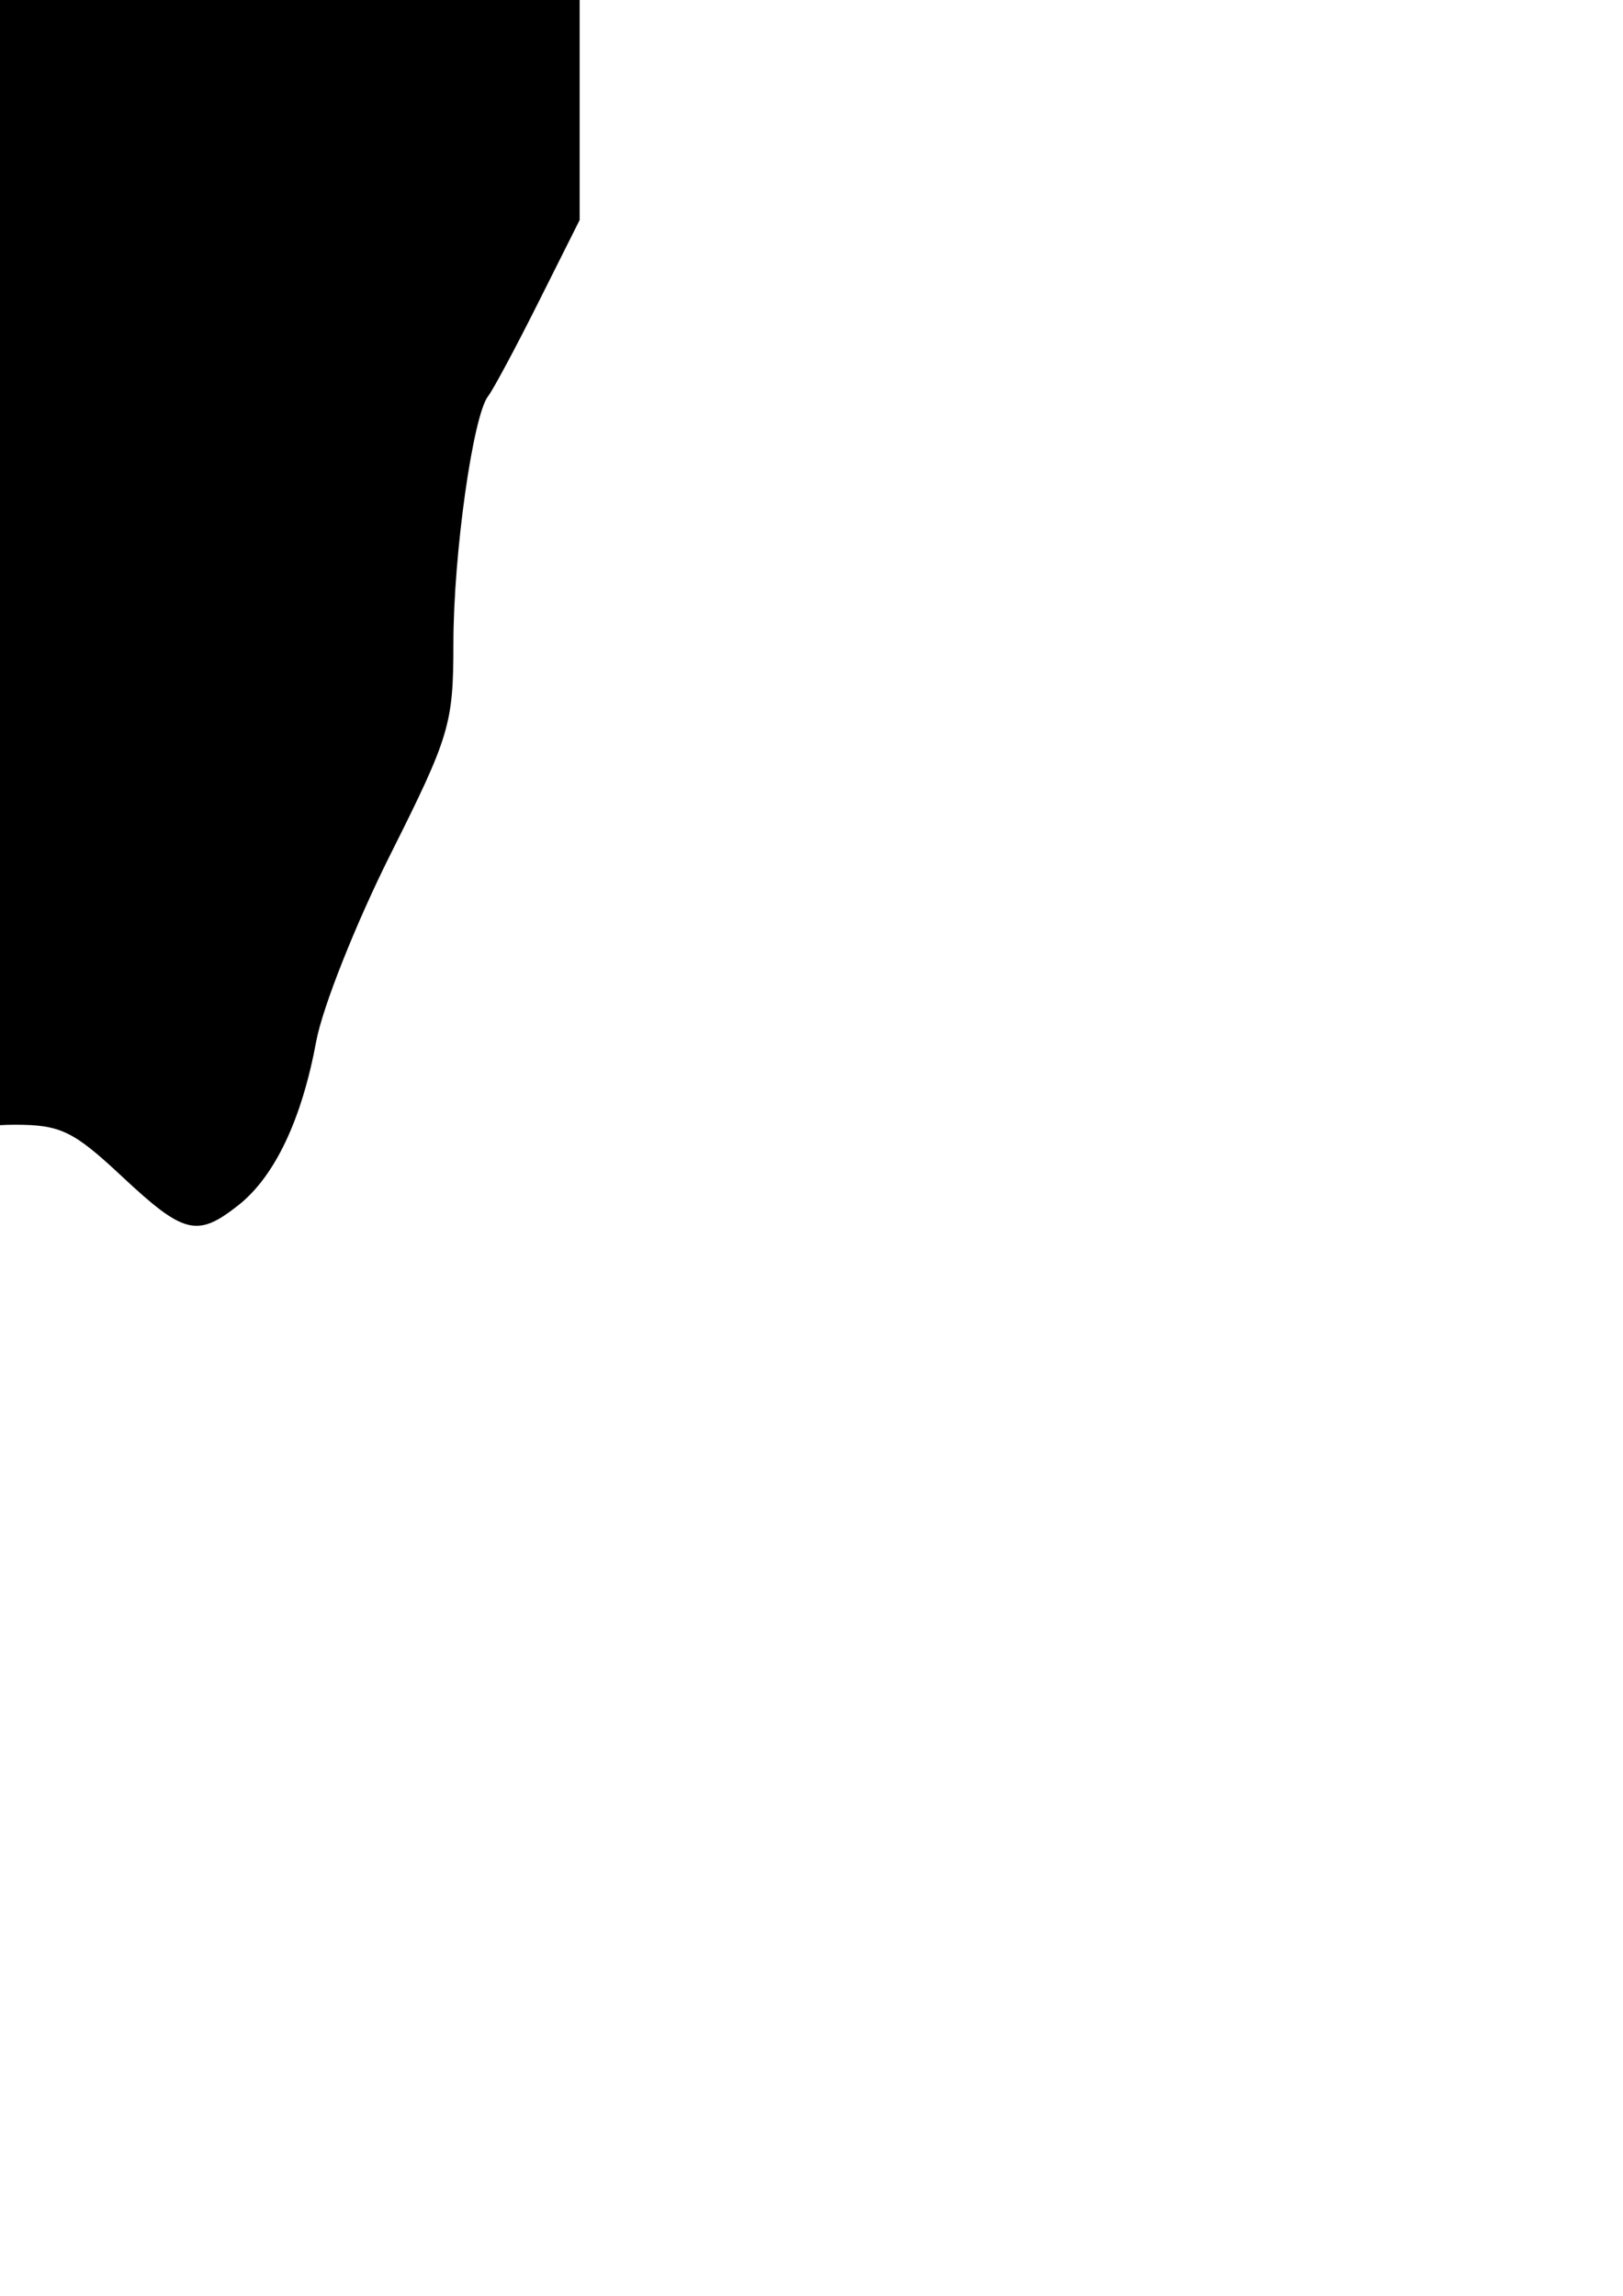 <?xml version="1.0" encoding="UTF-8" standalone="no"?>
<!-- Created with Inkscape (http://www.inkscape.org/) -->

<svg
   width="210mm"
   height="297mm"
   viewBox="0 0 210 297"
   version="1.1"
   id="svg168916"
   xml:space="preserve"
   inkscape:version="1.2.2 (732a01da63, 2022-12-09)"
   sodipodi:docname="Skadi_svg.svg"
   xmlns:inkscape="http://www.inkscape.org/namespaces/inkscape"
   xmlns:sodipodi="http://sodipodi.sourceforge.net/DTD/sodipodi-0.dtd"
   xmlns="http://www.w3.org/2000/svg"
   xmlns:svg="http://www.w3.org/2000/svg"><sodipodi:namedview
     id="namedview168918"
     pagecolor="#ffffff"
     bordercolor="#000000"
     borderopacity="0.25"
     inkscape:showpageshadow="2"
     inkscape:pageopacity="0.0"
     inkscape:pagecheckerboard="0"
     inkscape:deskcolor="#d1d1d1"
     inkscape:document-units="mm"
     showgrid="false"
     inkscape:zoom="1.1893044"
     inkscape:cx="571.76279"
     inkscape:cy="545.69713"
     inkscape:window-width="2560"
     inkscape:window-height="1494"
     inkscape:window-x="-11"
     inkscape:window-y="-11"
     inkscape:window-maximized="1"
     inkscape:current-layer="layer1" /><defs
     id="defs168913" /><g
     inkscape:label="레이어 1"
     inkscape:groupmode="layer"
     id="layer1"><path
       style="fill:#000000;stroke-width:1.485"
       d="m -71.08,-153.682 -3.92,5.139 0.403,93.209 0.403,93.209 6.144,9.649 c 5.998,9.419 6.181,10.094 7.684,28.287 1.656,20.044 4.661,29.39 13.469,41.894 3.328,4.724 4.662,8.651 5.41,15.92 1.239,12.045 8.379,25.128 13.749,25.195 1.873,0.022 7.796,-2.964 13.162,-6.638 8.03,-5.498 10.946,-6.68 16.481,-6.68 5.923,0 7.577,0.797 13.867,6.68 8.016,7.498 9.737,7.927 15.045,3.752 4.722,-3.714 8.224,-11.076 10.102,-21.235 0.81,-4.382 5.134,-15.267 9.608,-24.19 7.667,-15.288 8.136,-16.858 8.138,-27.235 0.003,-11.578 2.524,-29.517 4.502,-32.039 0.641,-0.817 3.565,-6.274 6.498,-12.127 L 75,28.467 V -61.518 c 0,-80.335 -0.257,-90.378 -2.398,-93.644 L 70.205,-158.821 H 1.522 -67.16 Z"
       id="path169412" /></g></svg>
